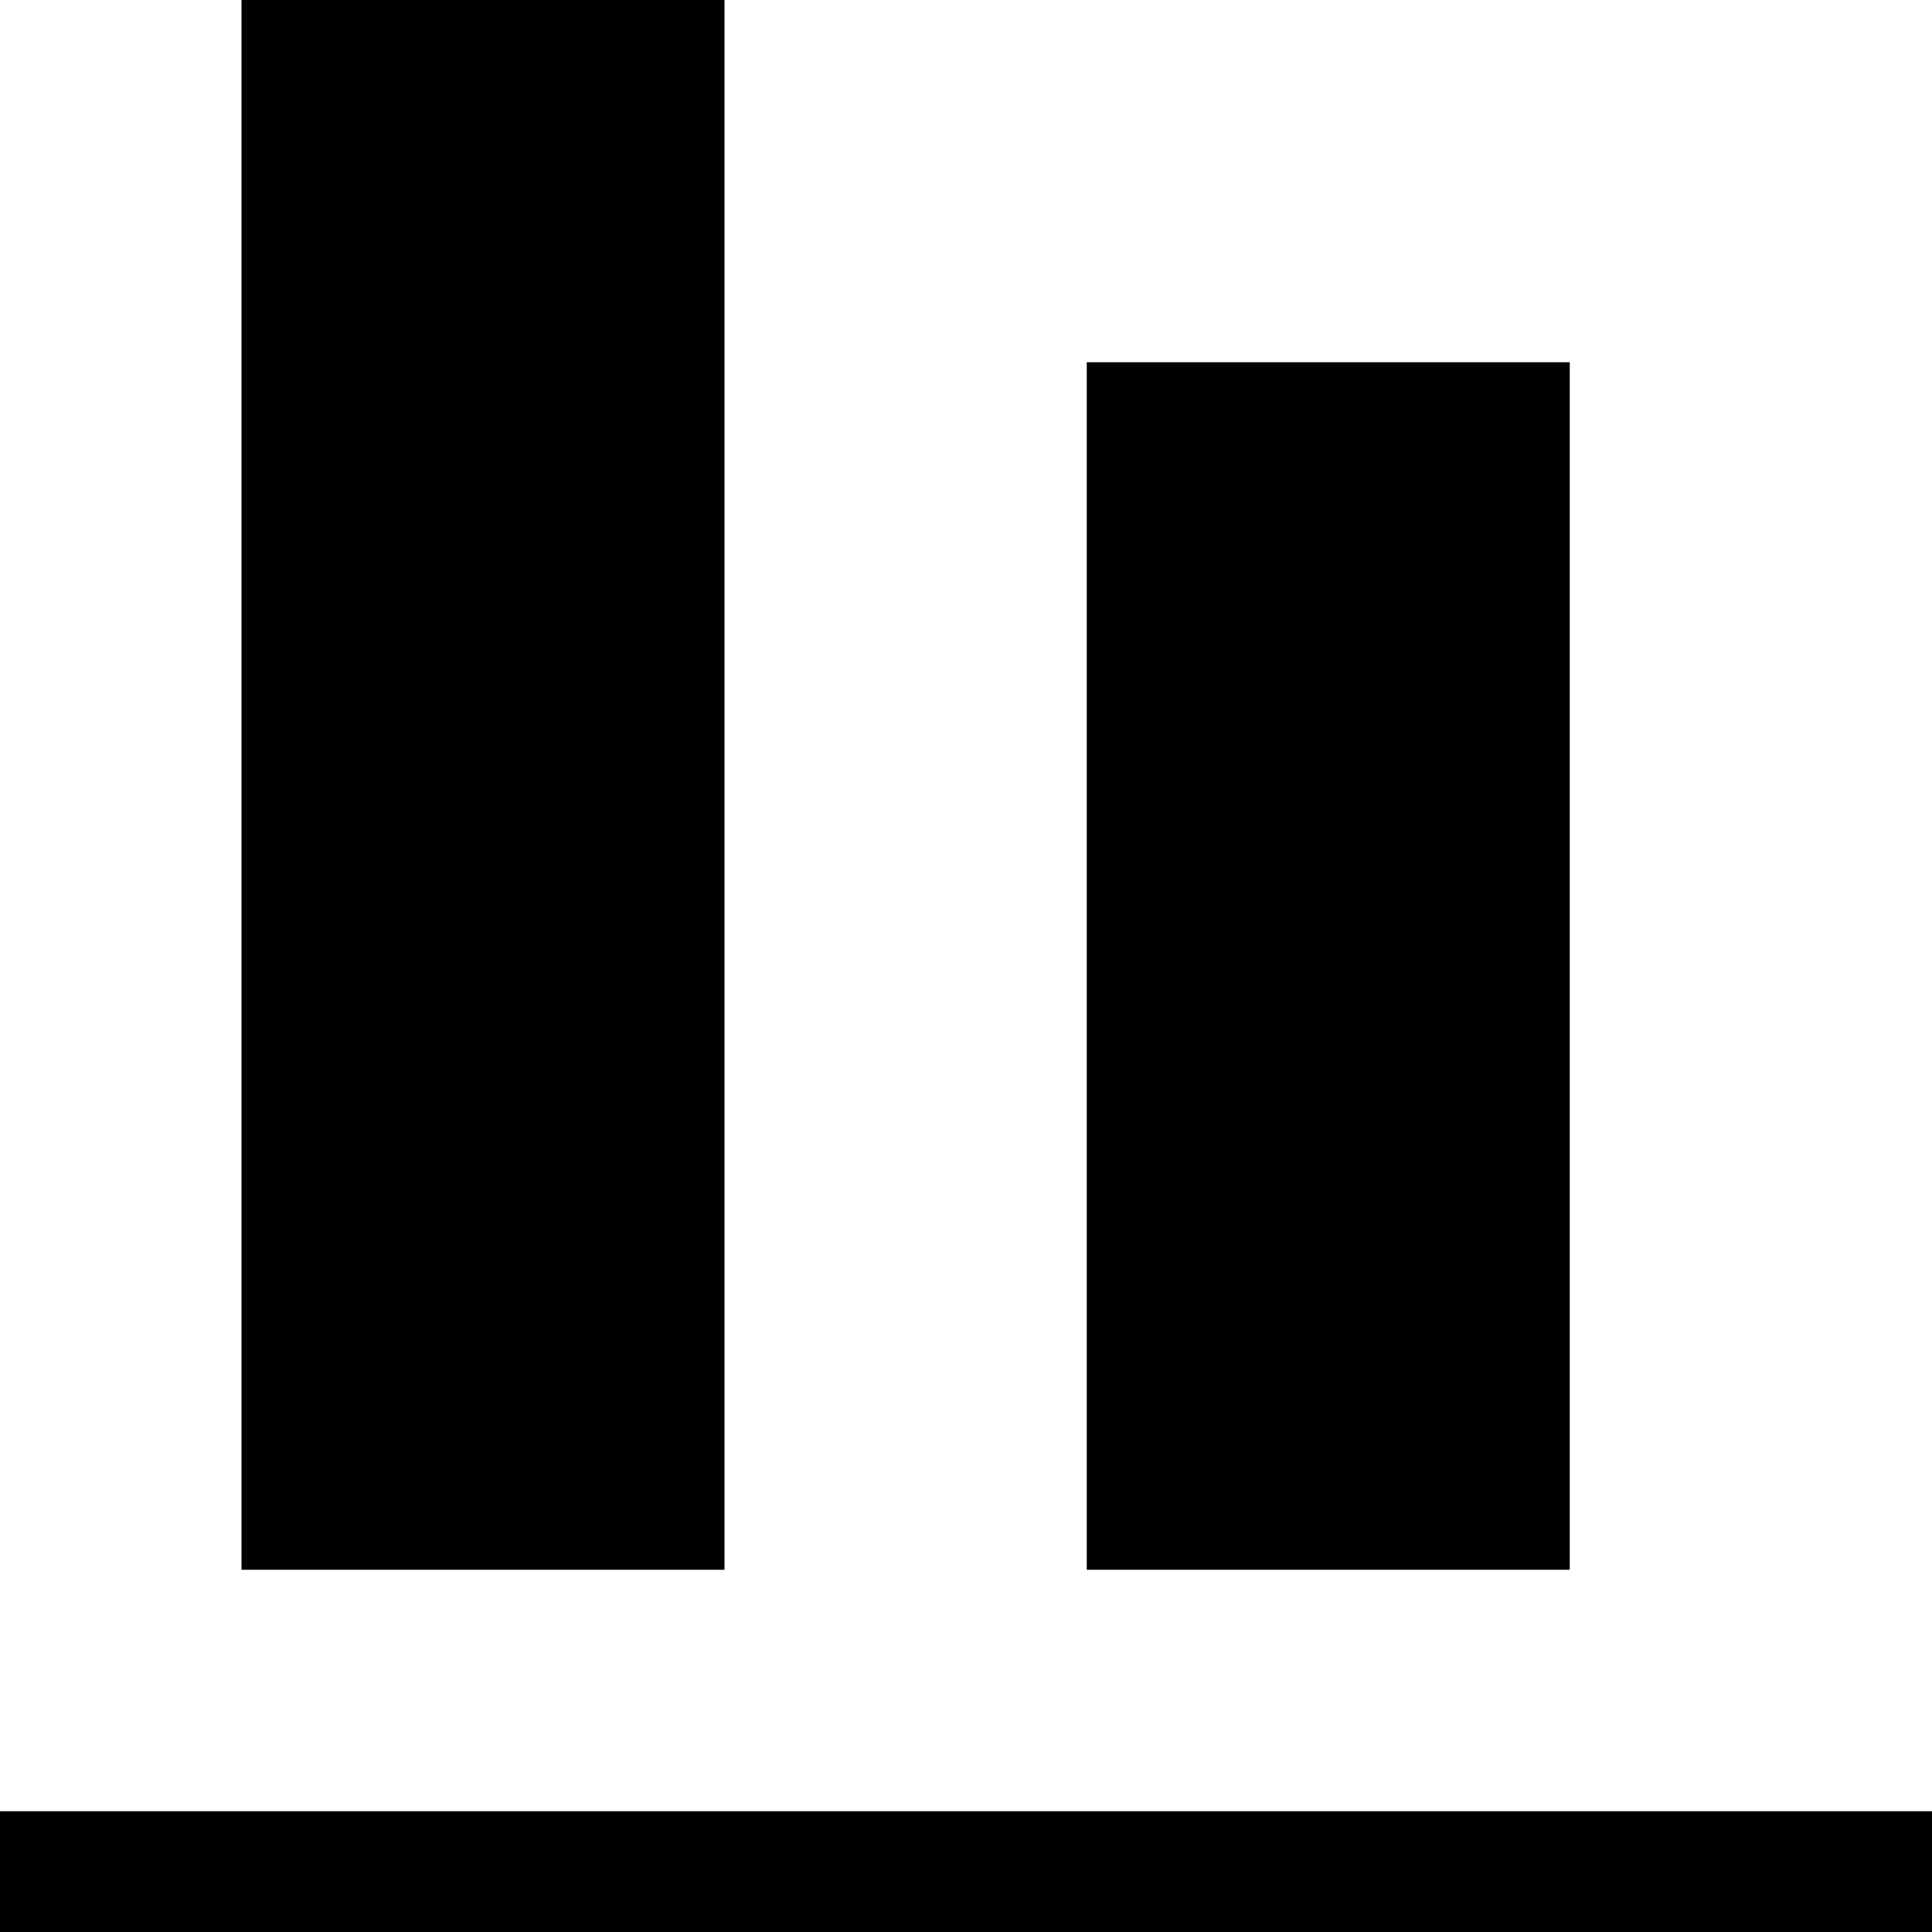 <?xml version="1.0" encoding="UTF-8"?>
<svg width="16px" height="16px" fill="currentColor" viewBox="0 0 16 16" version="1.1" xmlns="http://www.w3.org/2000/svg" xmlns:xlink="http://www.w3.org/1999/xlink">
    <title>居下</title>
    <g id="组件展示" stroke="none" stroke-width="1" fill-rule="evenodd">
        <g id="icon_编辑器" transform="translate(-233, -210)" fill-rule="nonzero">
            <g id="居下" transform="translate(233, 210)">
                <path d="M16,15 L16,16 L0,16 L0,15 L16,15 Z M13,3 L13,13 L9,13 L9,3 L13,3 Z M6,0 L6,13 L2,13 L2,0 L6,0 Z" id="形状结合备份-4"></path>
            </g>
        </g>
    </g>
</svg>